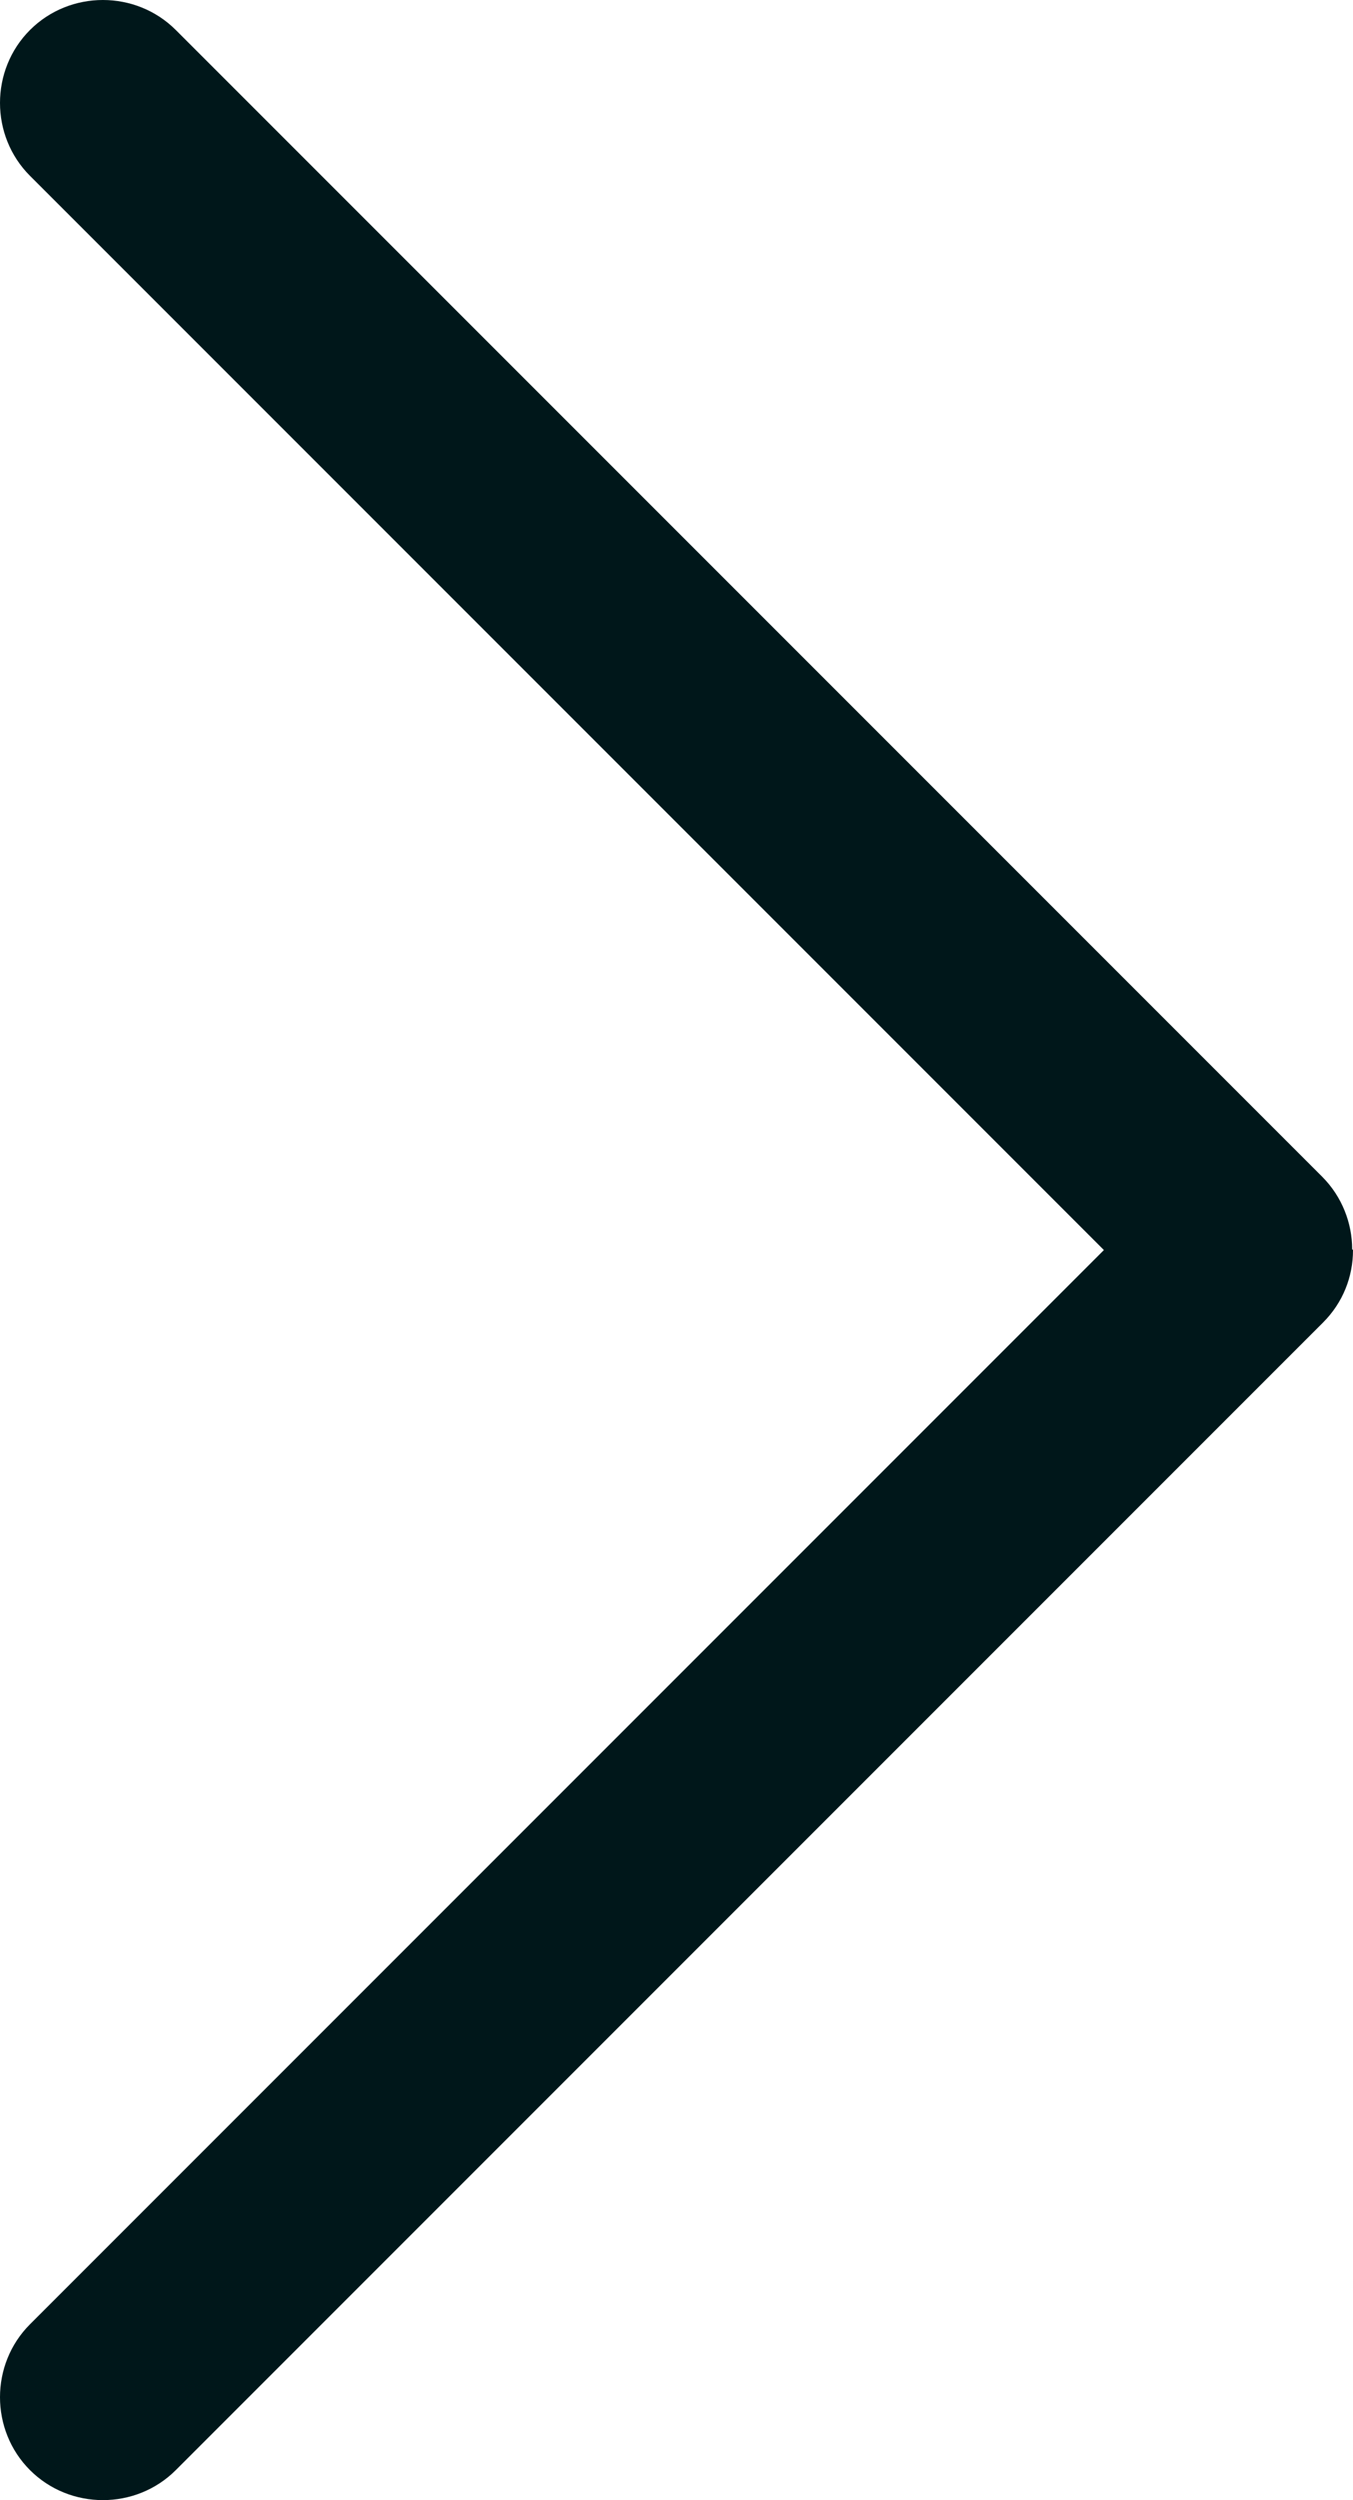 <?xml version="1.0" encoding="UTF-8"?>
<svg id="Layer_1" data-name="Layer 1" xmlns="http://www.w3.org/2000/svg" viewBox="0 0 16.24 30">
  <defs>
    <style>
      .cls-1 {
        fill: #00171a;
        stroke-width: 0px;
      }
    </style>
  </defs>
  <path class="cls-1" d="M16.24,15c0,.32-.12.63-.36.87L2.11,29.64c-.48.48-1.27.48-1.75,0-.48-.48-.48-1.27,0-1.75l12.89-12.89L.36,2.11C-.12,1.63-.12.84.36.36.84-.12,1.63-.12,2.11.36l13.76,13.76c.24.24.36.56.36.87Z"/>
</svg>
